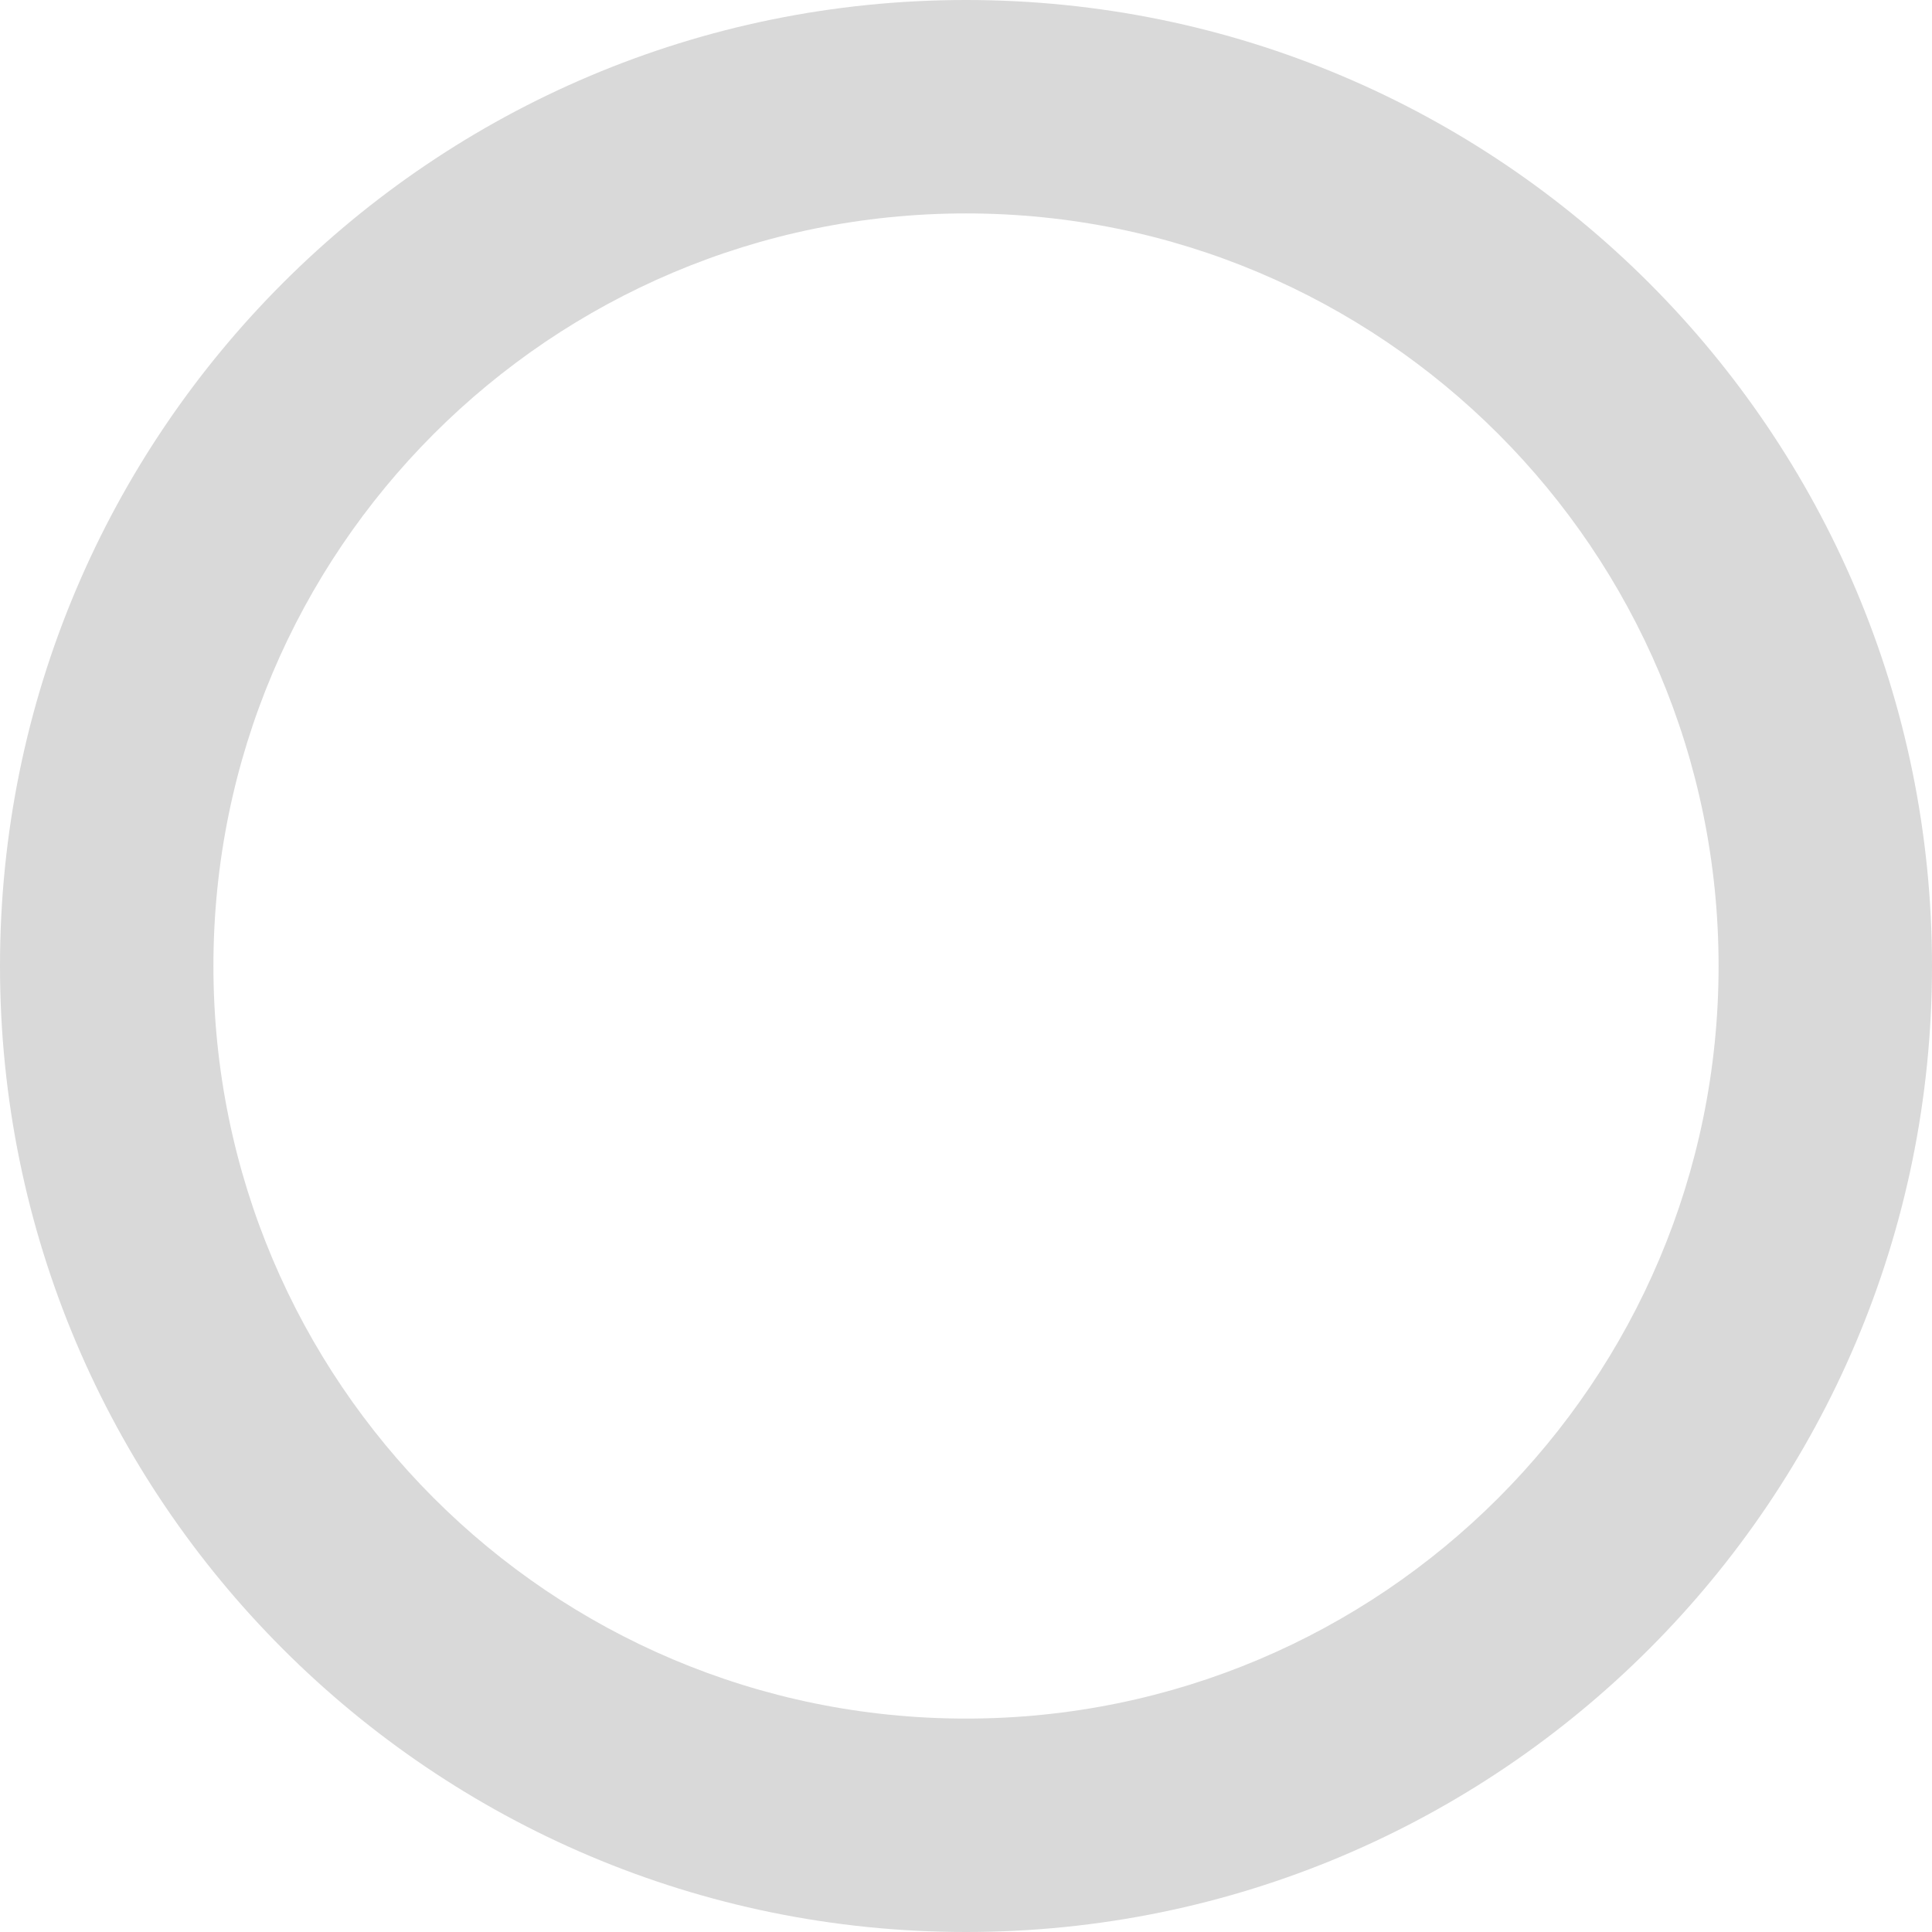 <svg width="172" height="172" viewBox="0 0 172 172" fill="none" xmlns="http://www.w3.org/2000/svg">
<path id="Subtract" fill-rule="evenodd" clip-rule="evenodd" d="M86 172C133.496 172 172 133.496 172 86C172 38.504 133.496 0 86 0C38.504 0 0 38.504 0 86C0 133.496 38.504 172 86 172ZM86 153C123.003 153 153 123.003 153 86C153 48.997 123.003 19 86 19C48.997 19 19 48.997 19 86C19 123.003 48.997 153 86 153Z" fill="#D9D9D9"/>
</svg>

